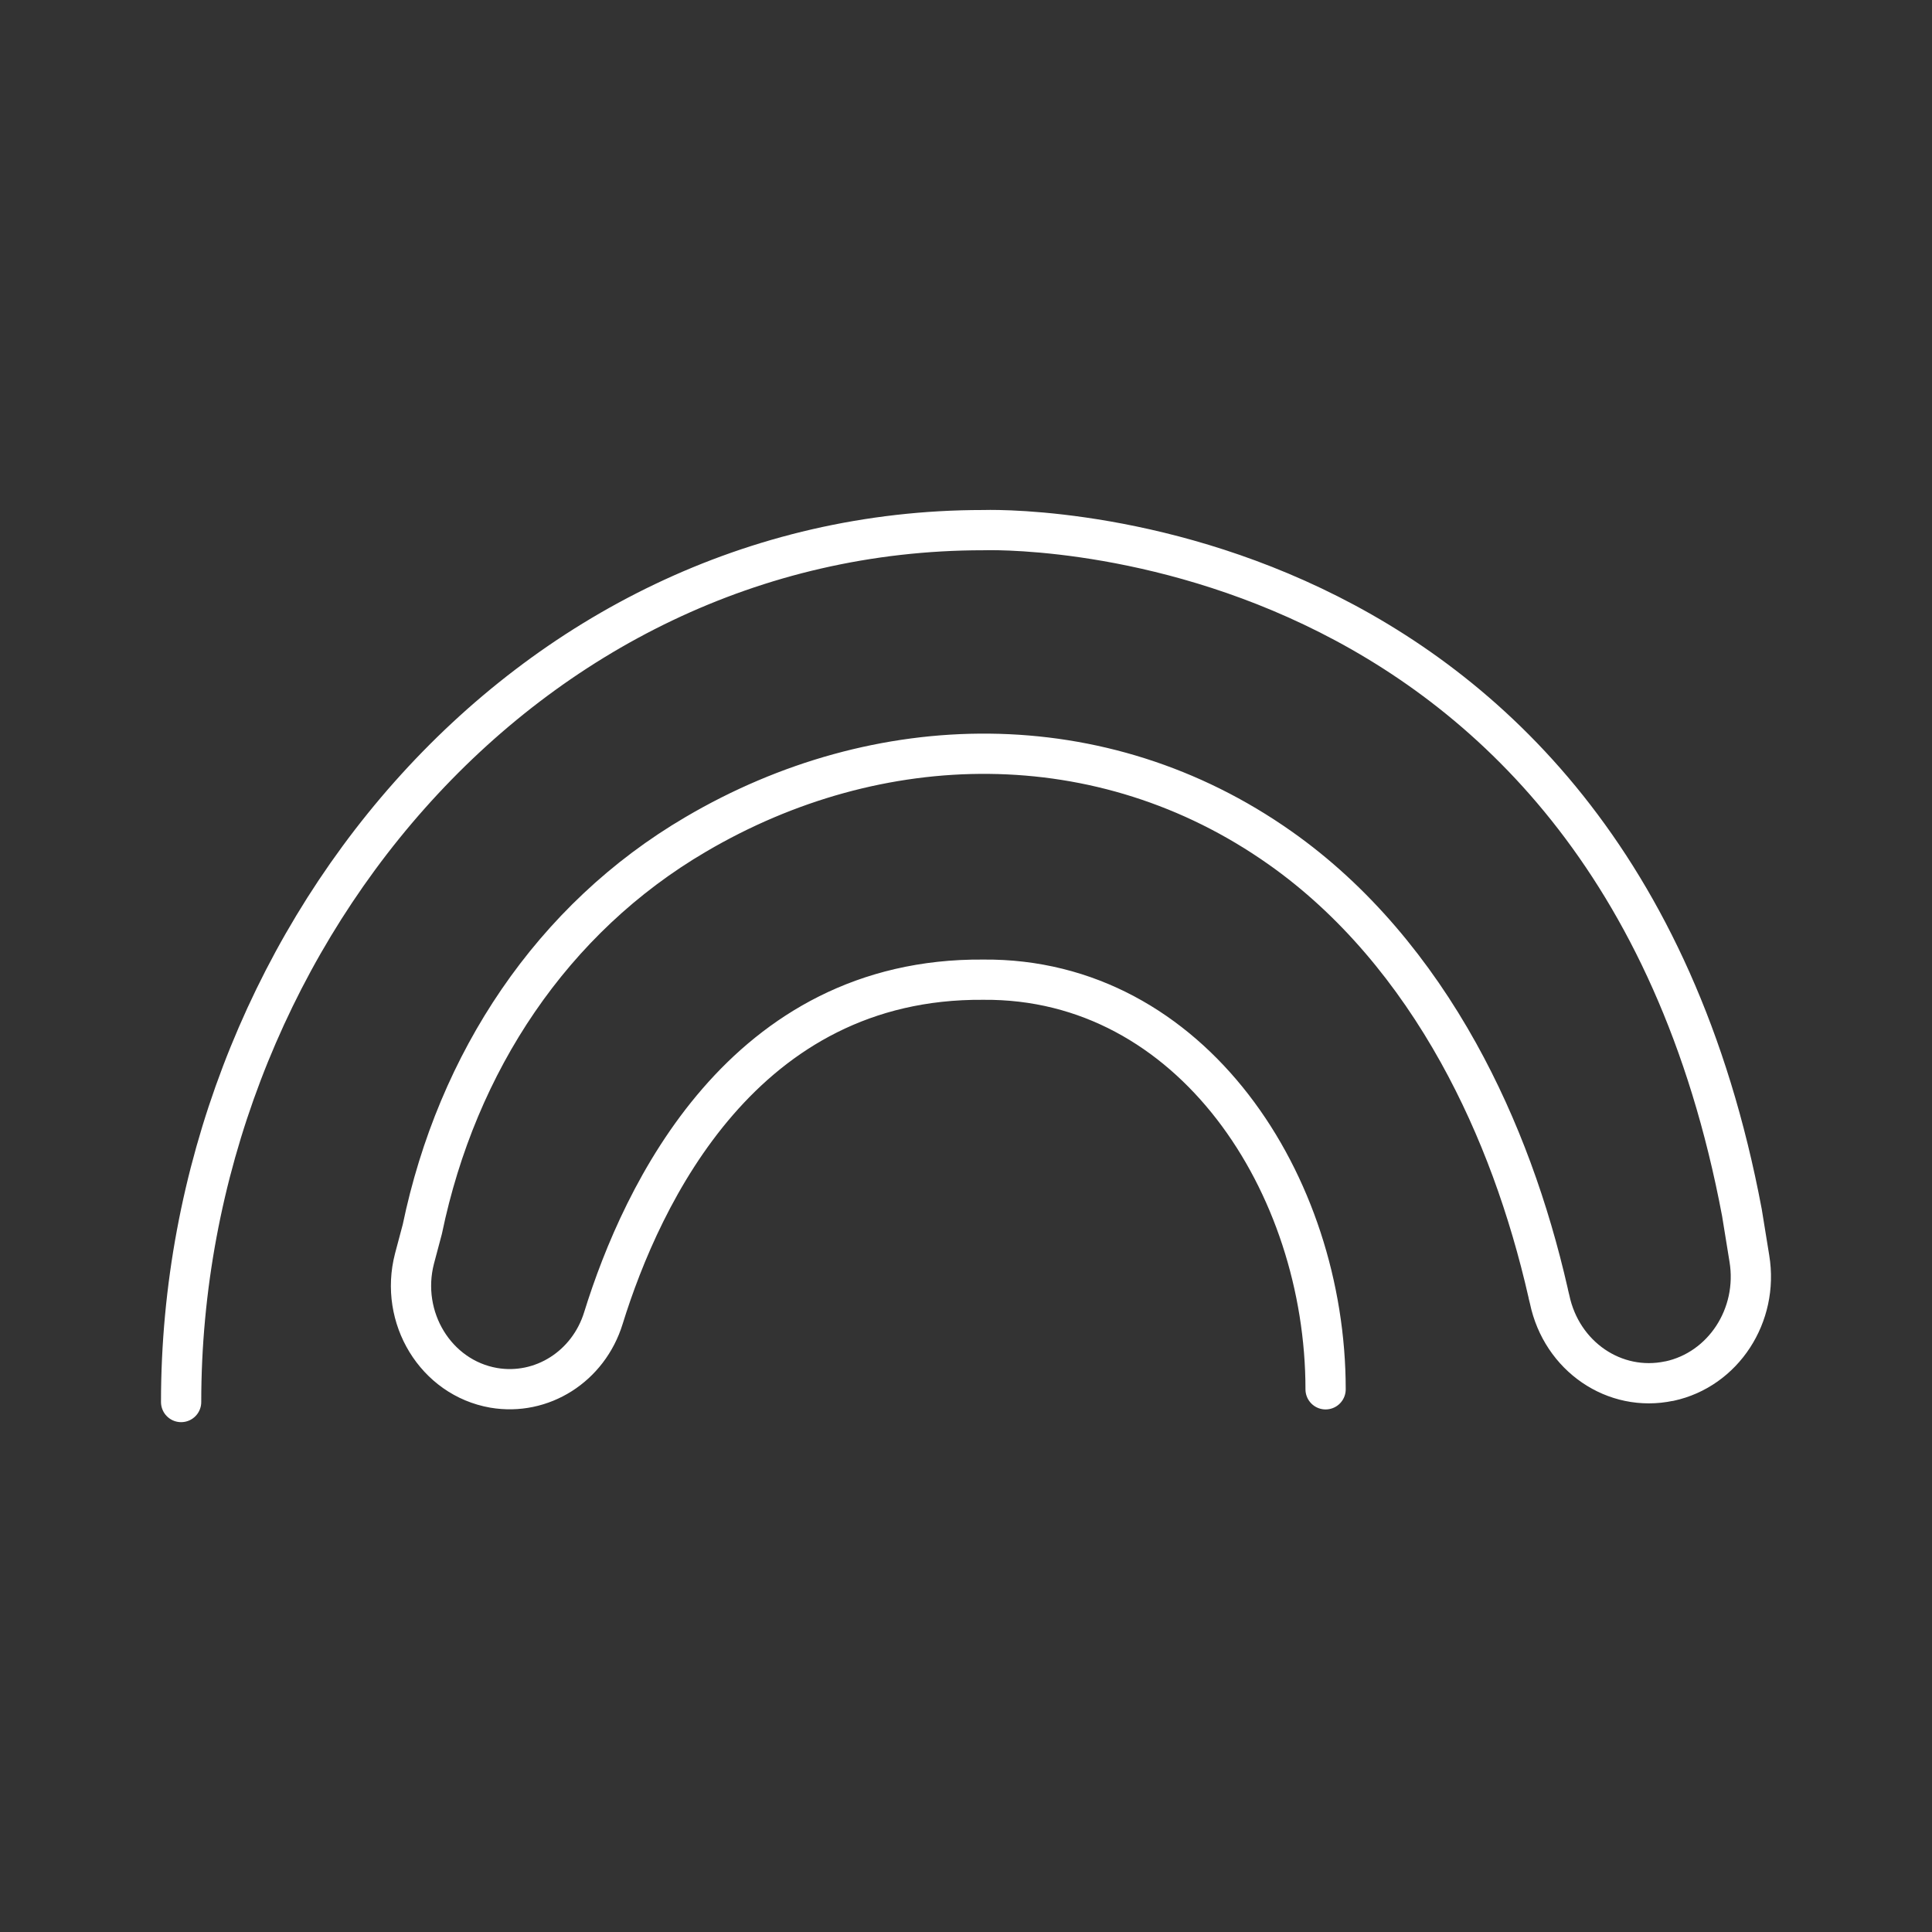 <?xml version="1.0" encoding="UTF-8"?><svg id="b" xmlns="http://www.w3.org/2000/svg" viewBox="0 0 48 48"><rect x="0" y="0" width="48" height="48" fill="#333333" stroke="none"/><defs><style>.c{fill:none;stroke:#fff;stroke-linecap:round;stroke-linejoin:round;}</style></defs><path class="c" d="m32.934,34.517c0-5.093-3.321-10.223-8.507-10.177-5.956-.046-8.479,5.325-9.435,8.405-.371,1.206-1.531,1.939-2.727,1.735-1.438-.251-2.347-1.744-1.967-3.21l.195-.733c.863-4.156,3.228-7.718,6.791-9.806,4.527-2.663,10.084-2.792,14.518.334,1.846,1.299,3.321,3.089,4.434,5.093,1.03,1.855,1.753,3.887,2.227,5.965,0,.019.019.074.037.158.297,1.419,1.614,2.319,2.969,2.032h.009c1.336-.288,2.217-1.633,1.985-3.043l-.185-1.141c-3.303-17.552-18.851-16.958-18.851-16.958-11.429,0-19.927,10.335-19.927,21.662"/></svg>